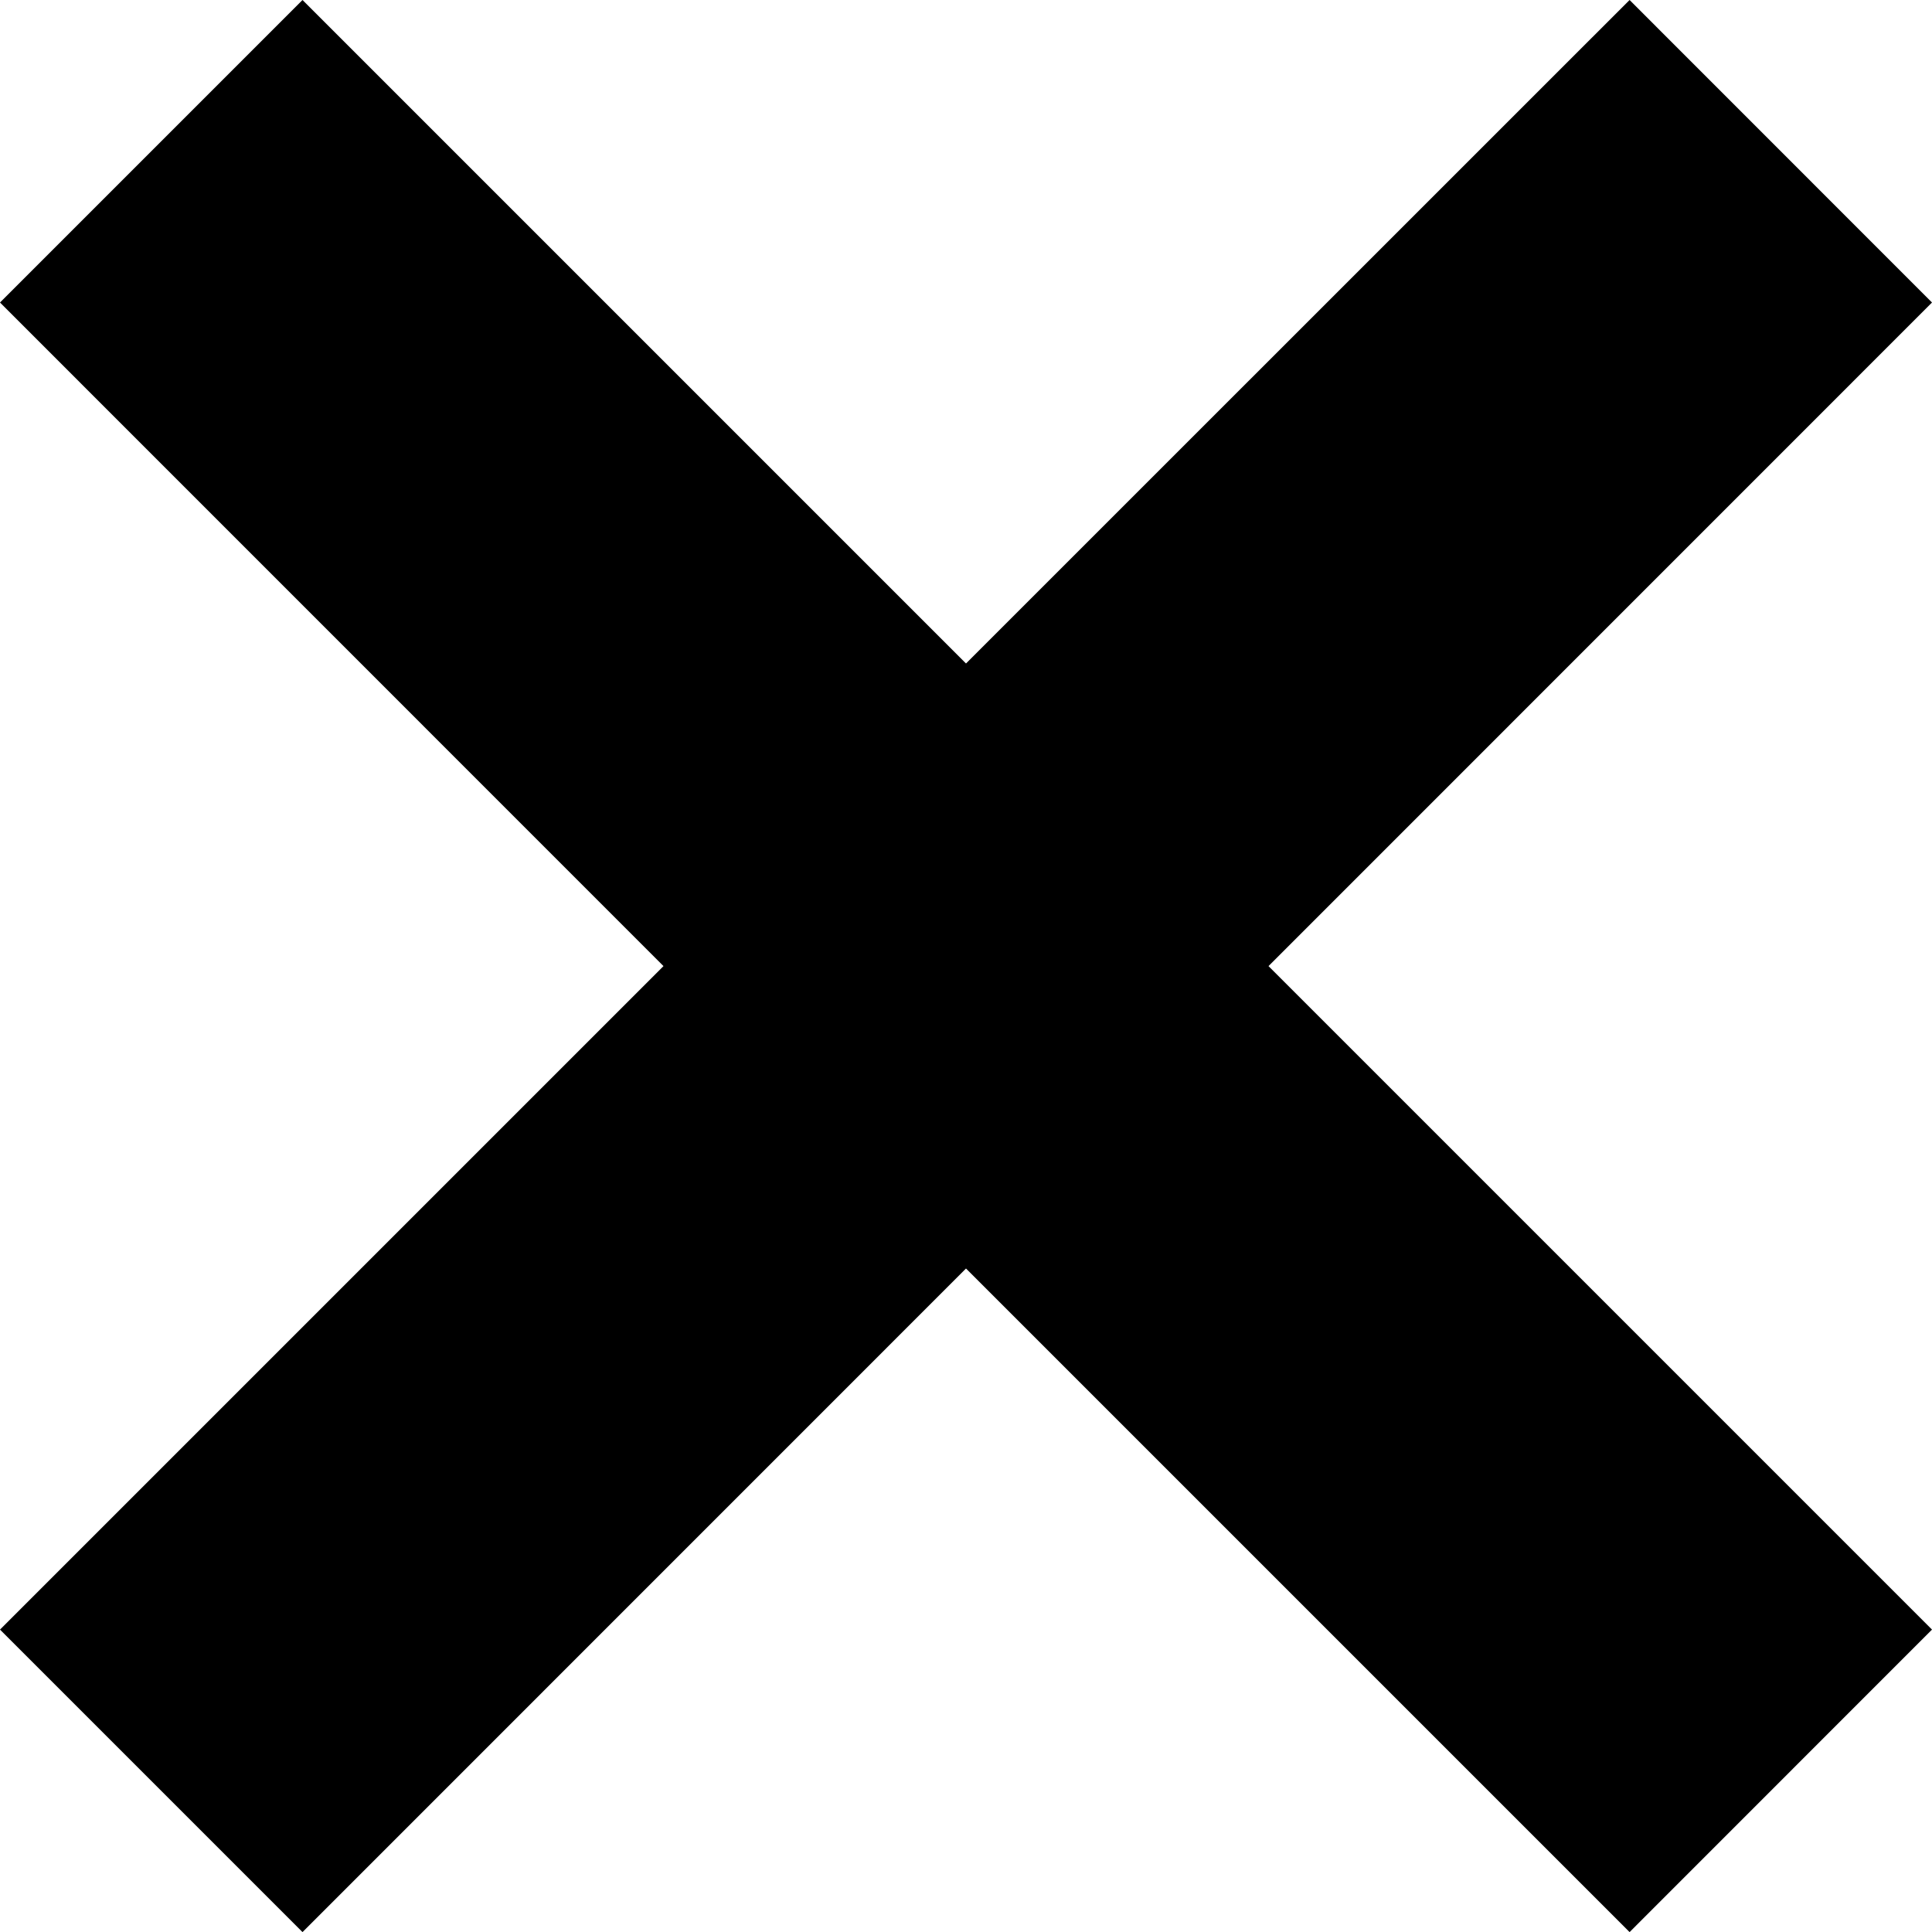 <svg xmlns="http://www.w3.org/2000/svg" width="19.236" height="19.237" viewBox="0 0 19.236 19.237">
  <title>Artboard 26icons</title>
  <polygon points="16.225 0 9.618 6.606 3.012 0 0 3.012 6.606 9.619 0 16.225 3.012 19.237 9.618 12.63 16.225 19.237 19.236 16.225 12.63 9.619 19.236 3.012 16.225 0"/>
</svg>
